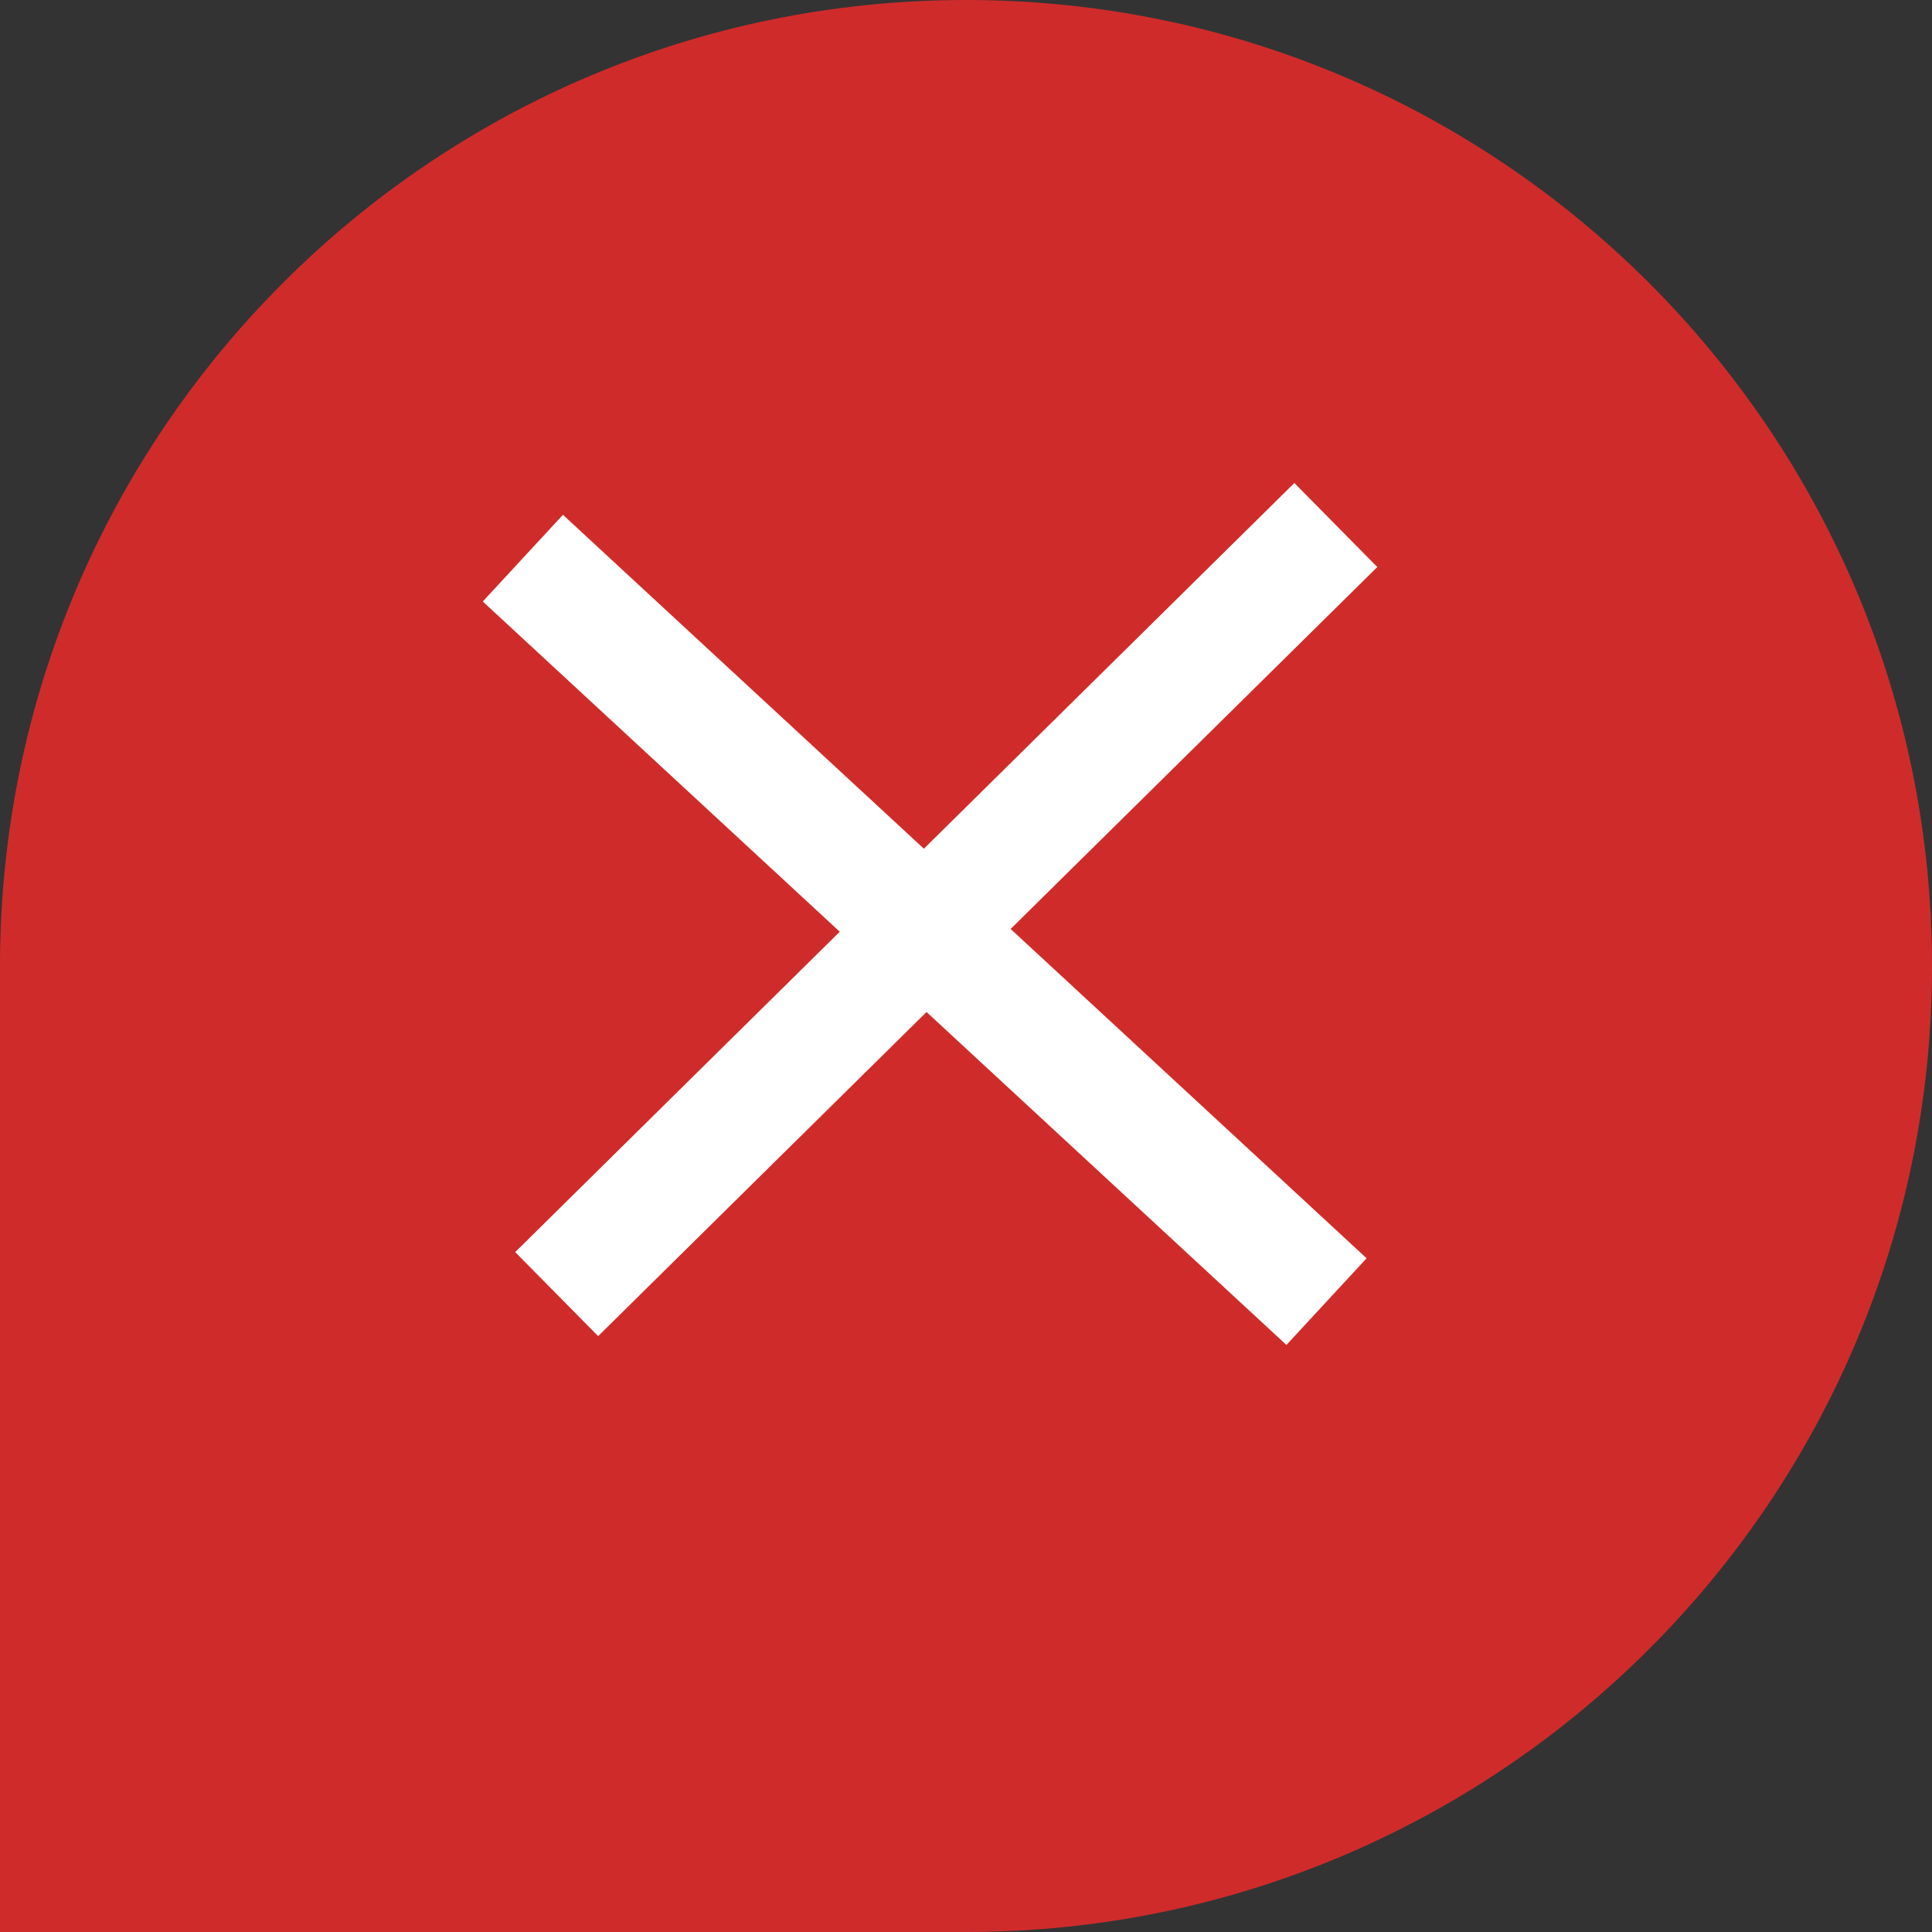 <svg width="60" height="60" viewBox="0 0 60 60" fill="none" xmlns="http://www.w3.org/2000/svg">
<rect x="0" y="0" width="60" height="60" fill="#333333" stroke="none"/>
<path d="M0 30C0 13.431 13.431 0 30 0C46.569 0 60 13.431 60 30C60 46.569 46.569 60 30 60H0V30Z" fill="#D02B2B"/>
<rect x="16" y="38.885" width="34" height="3.667" transform="rotate(-44.628 16 38.885)" fill="white"/>
<rect x="17.483" y="15.988" width="34" height="3.667" transform="rotate(42.772 17.483 15.988)" fill="white"/>
</svg>
